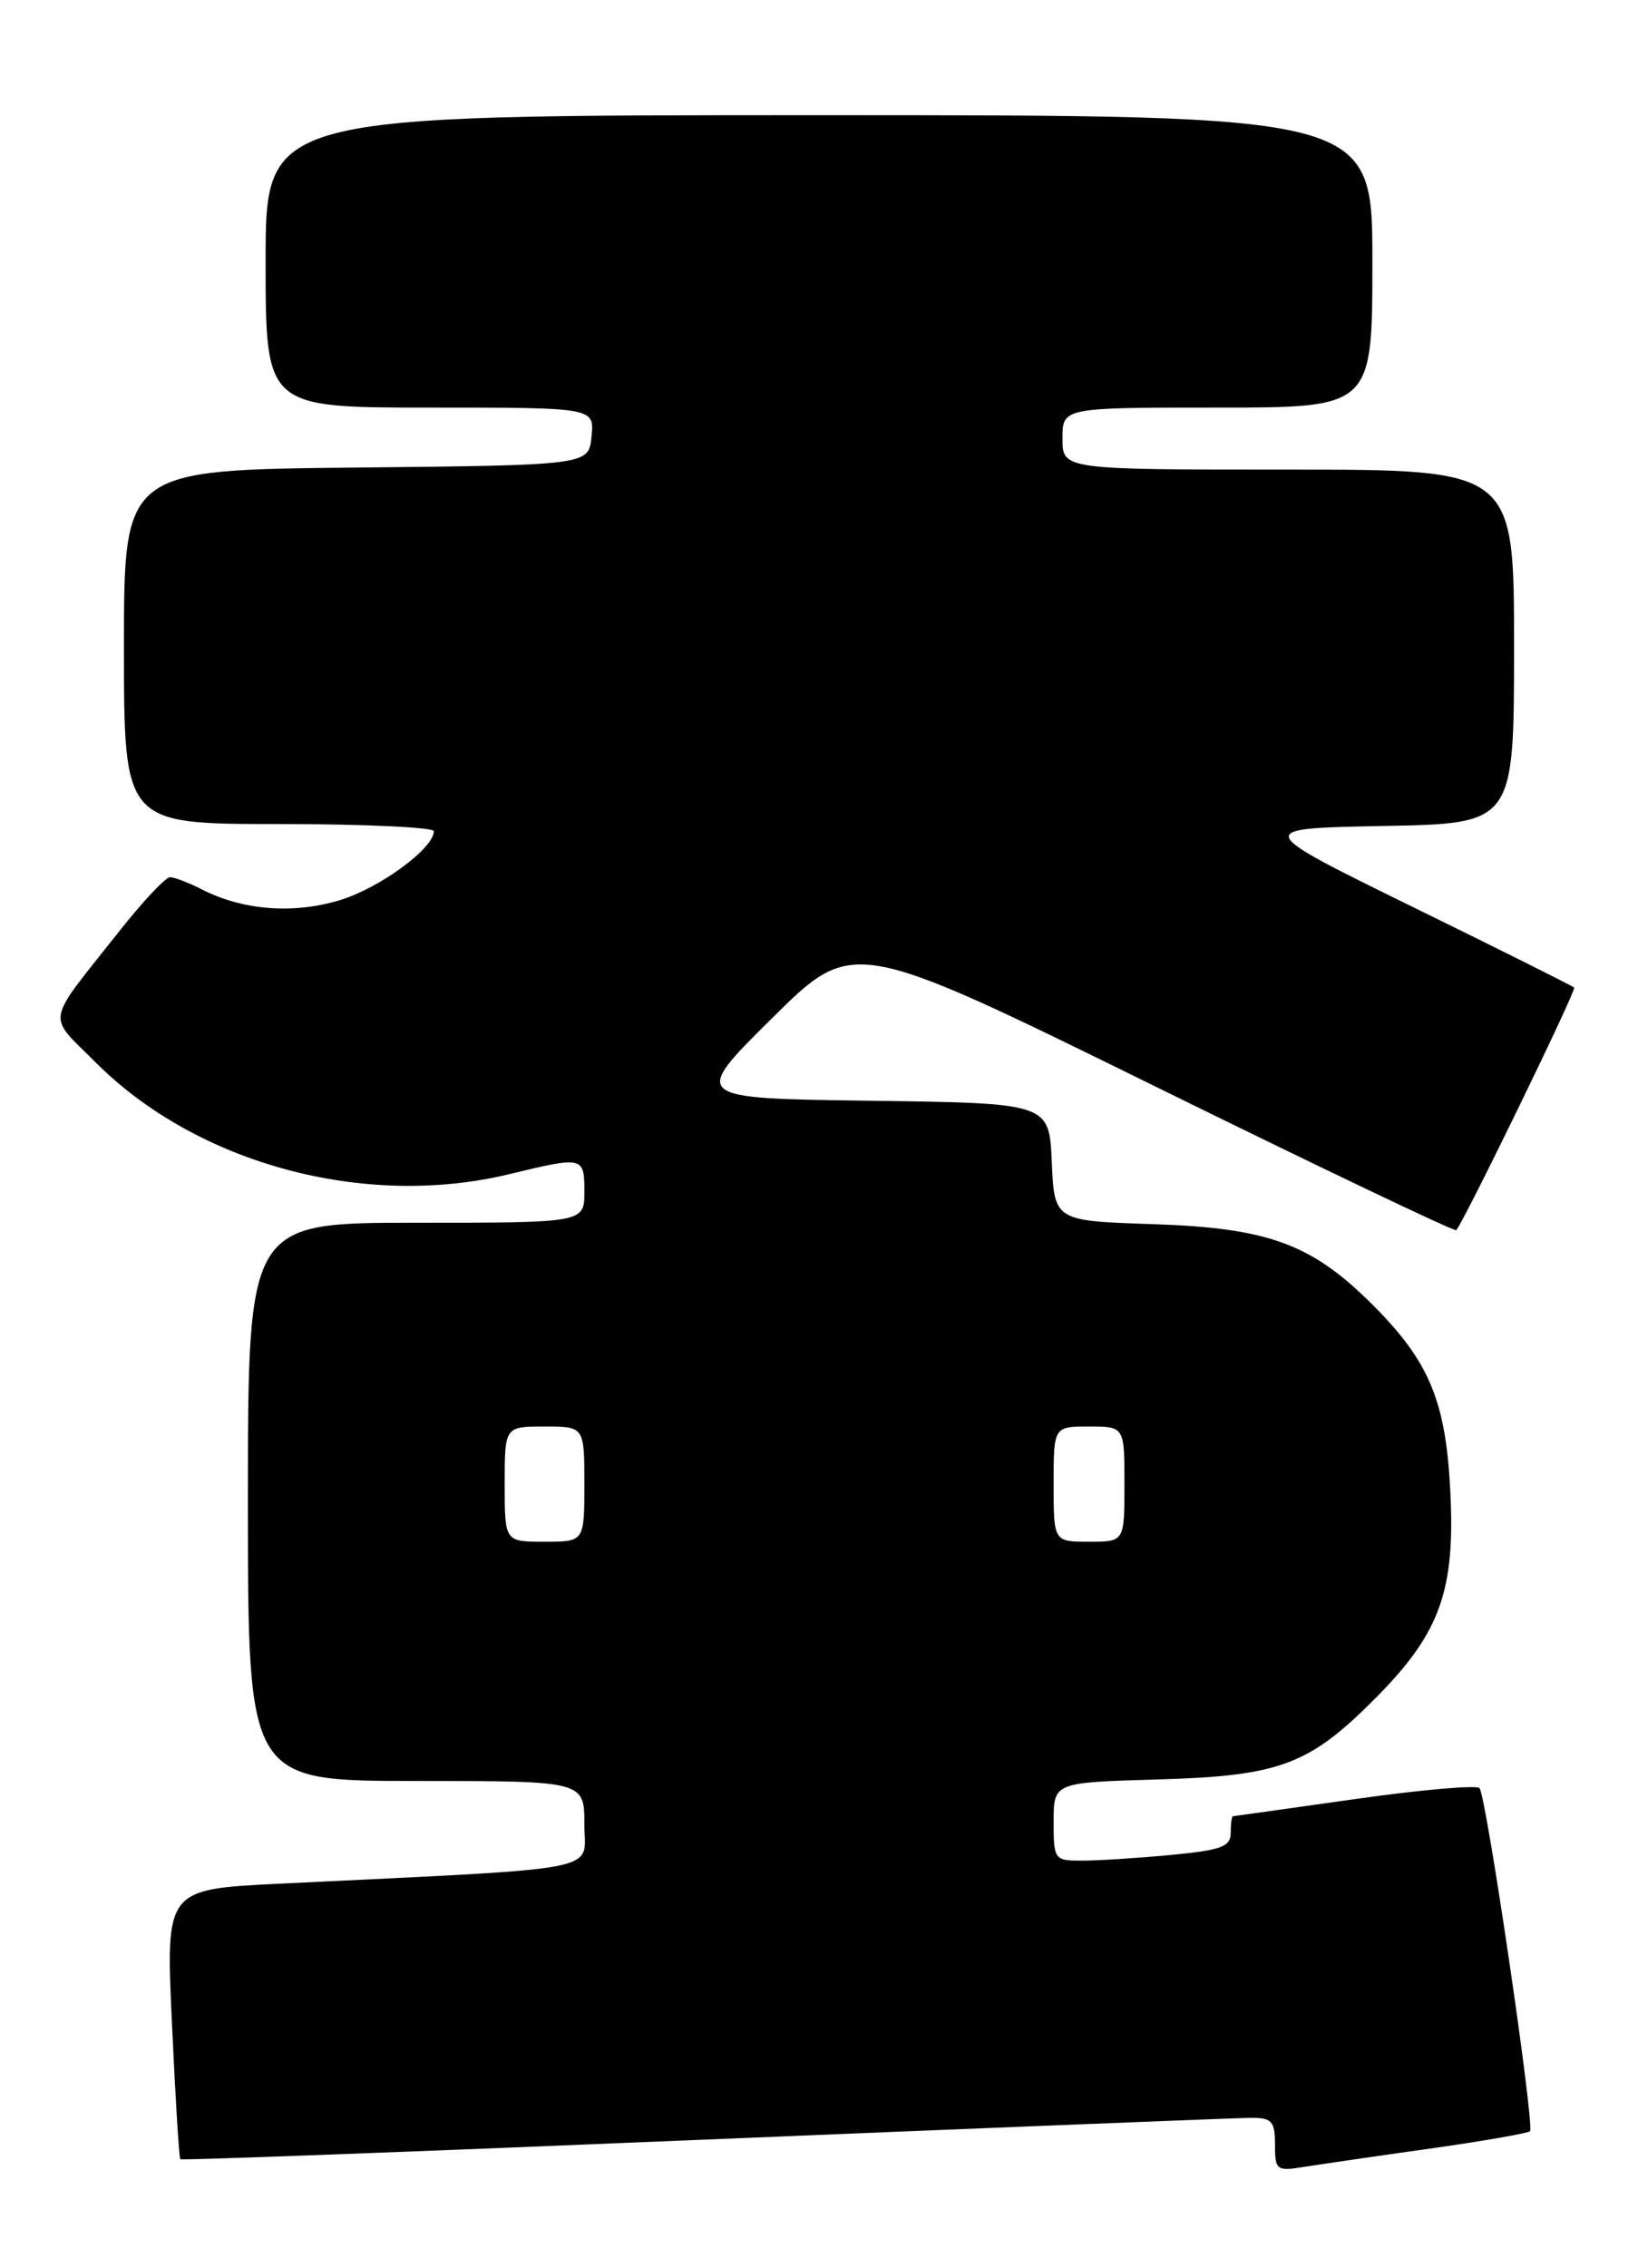<?xml version="1.0" encoding="UTF-8" standalone="no"?>
<!DOCTYPE svg PUBLIC "-//W3C//DTD SVG 1.1//EN" "http://www.w3.org/Graphics/SVG/1.1/DTD/svg11.dtd" >
<svg xmlns="http://www.w3.org/2000/svg" xmlns:xlink="http://www.w3.org/1999/xlink" version="1.1" viewBox="0 0 185 256">
 <g >
 <path fill="currentColor"
d=" M 161.44 242.50 C 167.46 241.65 172.57 240.76 172.80 240.53 C 173.36 239.98 167.87 202.70 167.10 201.81 C 166.77 201.44 160.43 201.99 153.00 203.05 C 145.57 204.10 139.39 204.97 139.25 204.98 C 139.11 204.99 139.00 205.83 139.00 206.86 C 139.00 208.42 137.93 208.81 132.25 209.35 C 128.54 209.70 124.04 209.99 122.25 209.99 C 119.07 210.00 119.00 209.90 119.00 205.58 C 119.00 201.17 119.00 201.17 130.75 200.83 C 144.68 200.43 147.93 199.19 155.64 191.36 C 162.67 184.21 164.37 179.42 163.80 168.28 C 163.29 158.12 161.43 153.66 155.03 147.26 C 148.15 140.39 143.27 138.59 130.29 138.16 C 119.09 137.79 119.09 137.79 118.79 131.14 C 118.50 124.50 118.50 124.50 98.28 124.23 C 78.06 123.96 78.06 123.96 87.21 114.90 C 96.36 105.85 96.36 105.85 130.26 122.51 C 148.90 131.68 164.30 139.02 164.47 138.84 C 165.35 137.86 178.07 111.74 177.79 111.46 C 177.61 111.28 169.37 107.16 159.48 102.32 C 141.50 93.50 141.50 93.50 156.25 93.22 C 171.00 92.95 171.00 92.95 171.00 72.97 C 171.00 53.00 171.00 53.00 145.50 53.00 C 120.00 53.00 120.00 53.00 120.00 49.50 C 120.00 46.00 120.00 46.00 137.50 46.00 C 155.00 46.00 155.00 46.00 155.00 29.50 C 155.00 13.00 155.00 13.00 92.50 13.00 C 30.00 13.00 30.00 13.00 30.00 29.50 C 30.00 46.00 30.00 46.00 48.56 46.00 C 67.13 46.00 67.13 46.00 66.81 49.25 C 66.50 52.50 66.50 52.50 40.25 52.77 C 14.00 53.03 14.00 53.03 14.00 73.02 C 14.00 93.00 14.00 93.00 31.50 93.00 C 41.12 93.00 49.00 93.37 49.00 93.81 C 49.00 95.75 42.88 100.23 38.39 101.59 C 33.12 103.19 27.41 102.74 22.80 100.38 C 21.31 99.62 19.69 99.00 19.20 99.00 C 18.70 99.00 16.09 101.78 13.40 105.19 C 5.01 115.79 5.26 114.35 10.82 119.92 C 22.26 131.36 41.17 136.46 57.50 132.52 C 65.90 130.49 66.00 130.51 66.00 134.50 C 66.00 138.00 66.00 138.00 47.00 138.00 C 28.00 138.00 28.00 138.00 28.00 169.50 C 28.00 201.00 28.00 201.00 47.00 201.00 C 66.00 201.00 66.00 201.00 66.00 205.89 C 66.00 211.36 69.11 210.76 31.61 212.59 C 18.71 213.22 18.71 213.22 19.42 228.34 C 19.80 236.65 20.23 243.56 20.36 243.69 C 20.49 243.83 47.13 242.83 79.55 241.48 C 111.97 240.14 139.74 239.03 141.25 239.02 C 143.65 239.00 144.00 239.39 144.00 242.05 C 144.00 244.92 144.18 245.06 147.25 244.56 C 149.04 244.28 155.42 243.34 161.44 242.50 Z  M 57.00 167.50 C 57.00 161.00 57.00 161.00 61.50 161.00 C 66.00 161.00 66.00 161.00 66.00 167.50 C 66.00 174.00 66.00 174.00 61.50 174.00 C 57.00 174.00 57.00 174.00 57.00 167.50 Z  M 119.00 167.50 C 119.00 161.00 119.00 161.00 123.00 161.00 C 127.00 161.00 127.00 161.00 127.00 167.50 C 127.00 174.00 127.00 174.00 123.00 174.00 C 119.00 174.00 119.00 174.00 119.00 167.50 Z "/>
</g>
</svg>
